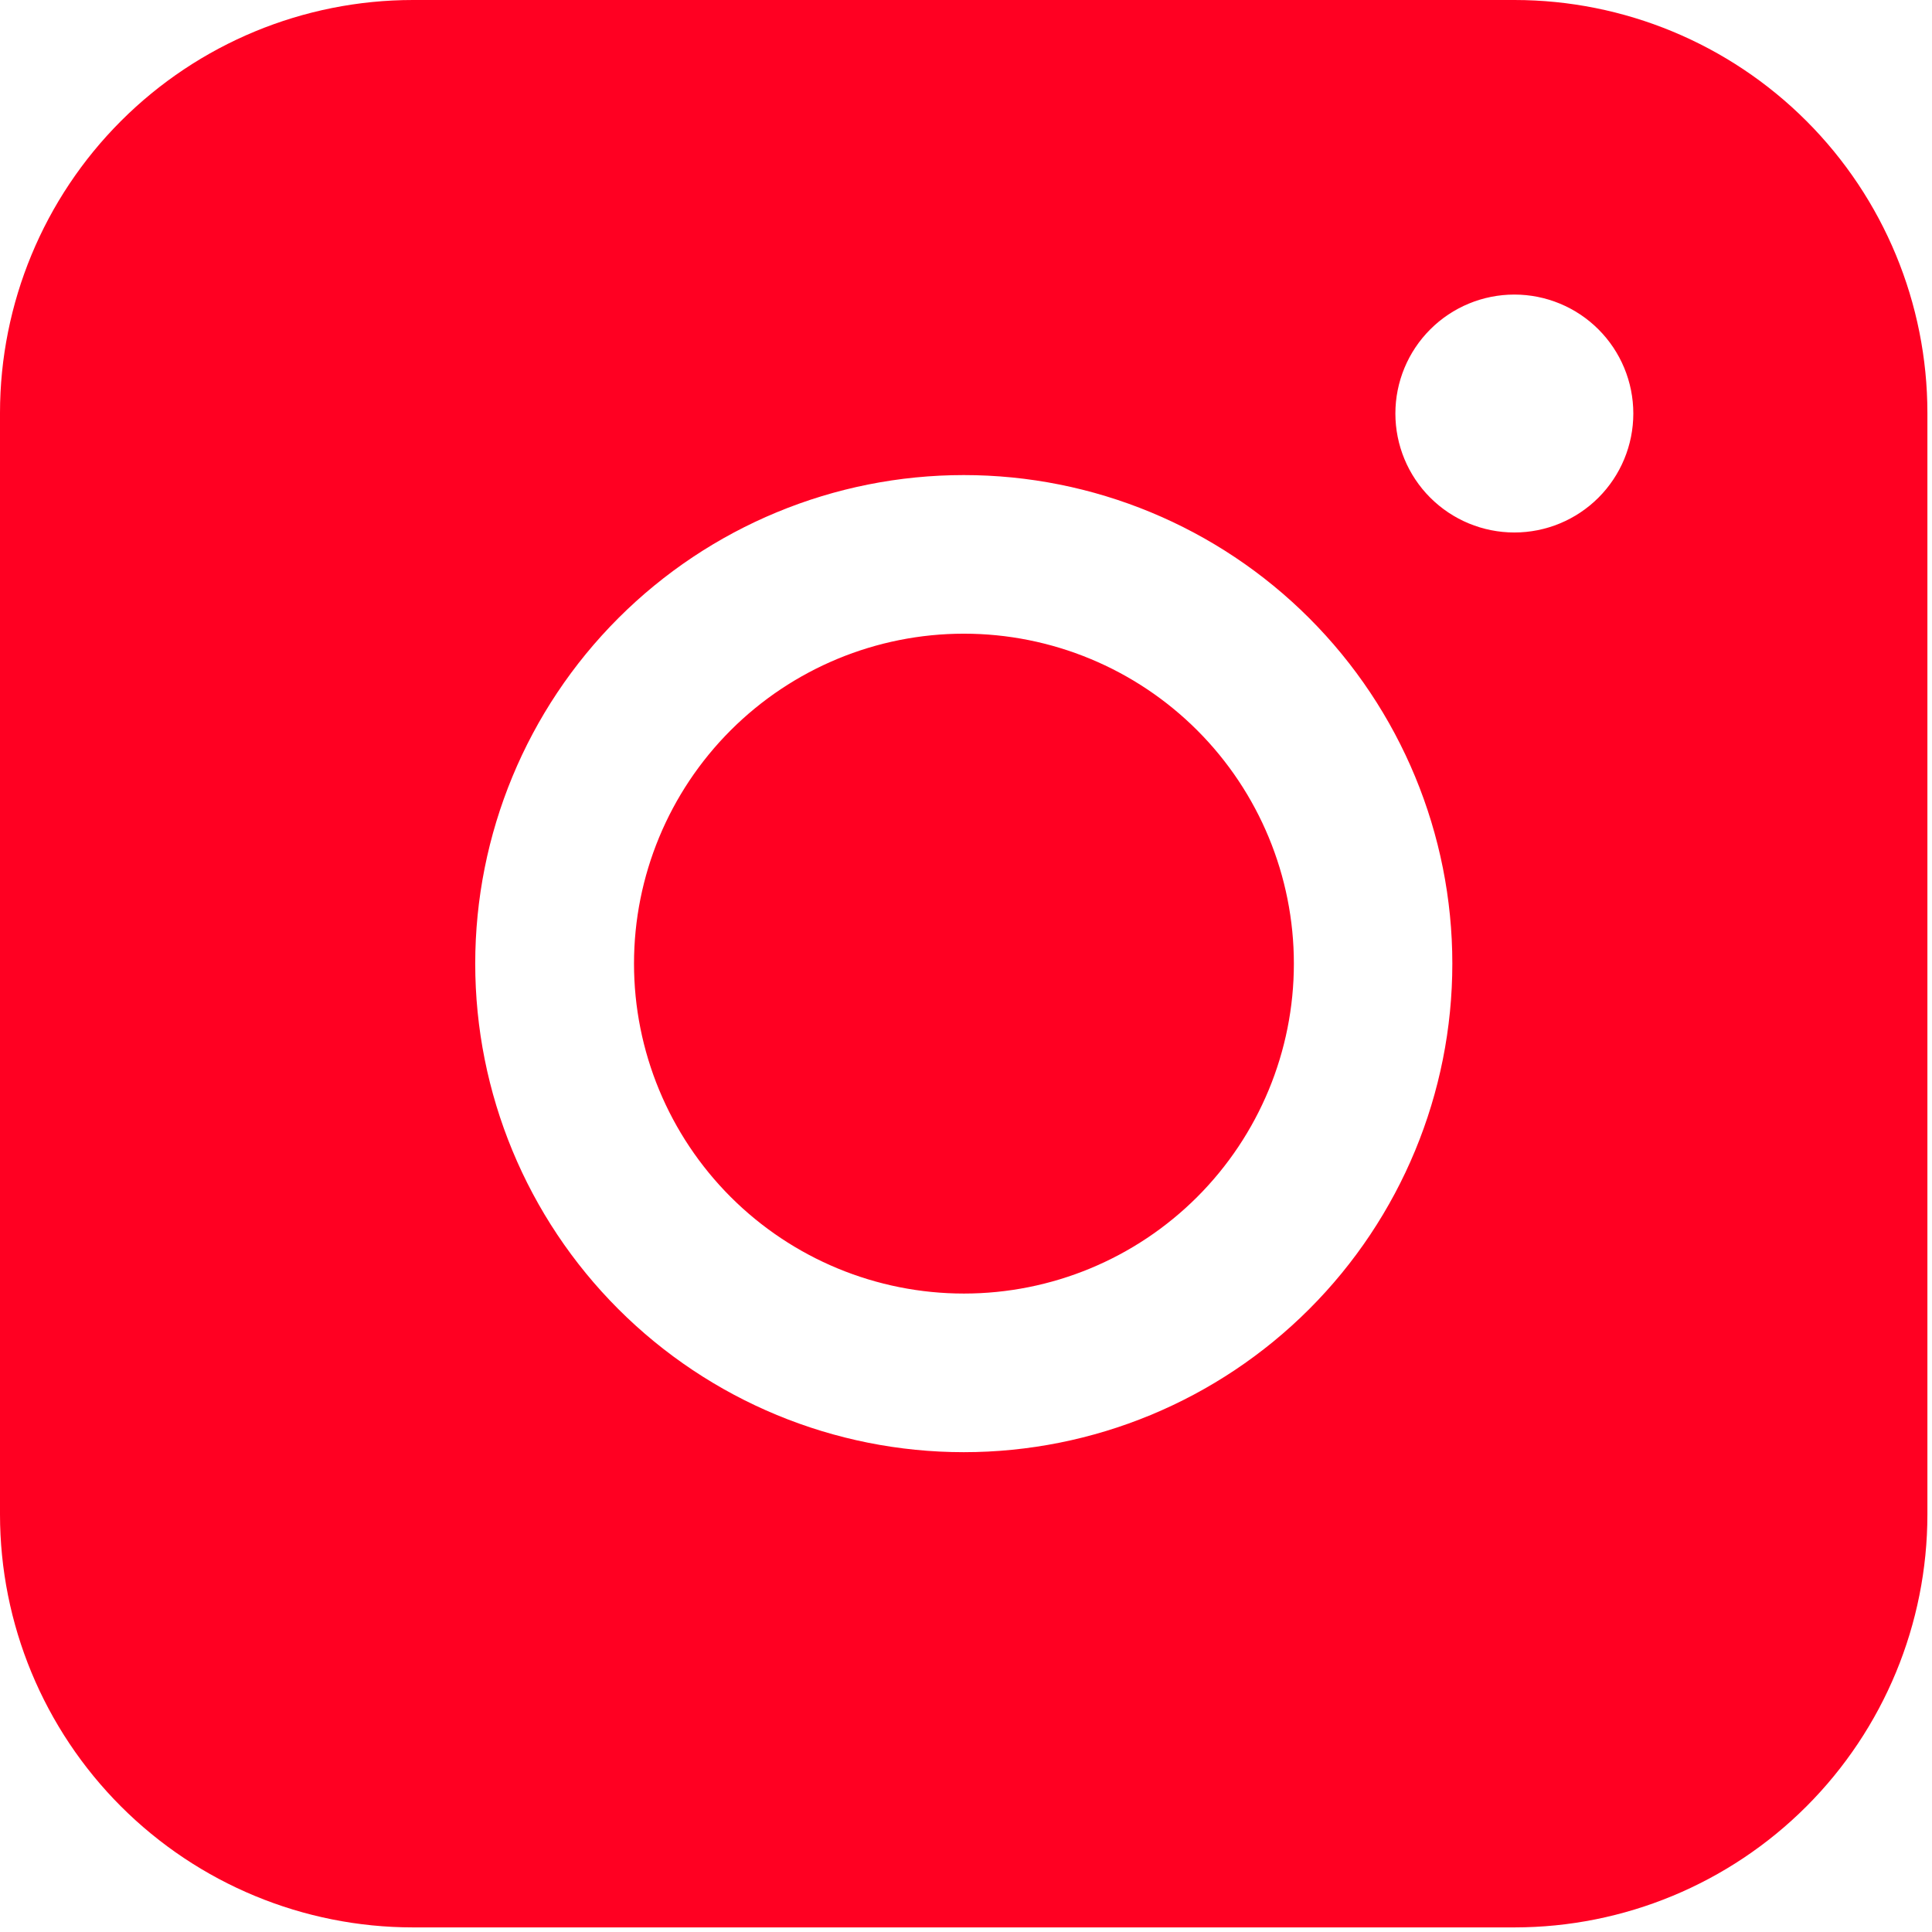 <svg width="174" height="174" viewBox="0 0 174 174" fill="none" xmlns="http://www.w3.org/2000/svg">
<path fill-rule="evenodd" clip-rule="evenodd" d="M37.2 0C27.336 -7.27315e-07 17.877 3.917 10.901 10.891C3.925 17.864 0.004 27.322 0 37.186V136.386C0 146.252 3.919 155.714 10.896 162.69C17.872 169.666 27.334 173.586 37.2 173.586H136.4C146.264 173.582 155.722 169.661 162.695 162.685C169.668 155.709 173.586 146.249 173.586 136.386V37.186C173.582 27.325 169.663 17.869 162.69 10.896C155.717 3.923 146.261 0.004 136.4 0H37.2ZM147.1 37.243C147.1 40.084 145.971 42.81 143.962 44.819C141.953 46.828 139.227 47.957 136.386 47.957C133.544 47.957 130.819 46.828 128.81 44.819C126.8 42.81 125.671 40.084 125.671 37.243C125.671 34.401 126.8 31.676 128.81 29.667C130.819 27.657 133.544 26.529 136.386 26.529C139.227 26.529 141.953 27.657 143.962 29.667C145.971 31.676 147.1 34.401 147.1 37.243ZM86.814 57.071C78.934 57.071 71.376 60.202 65.803 65.775C60.231 71.347 57.1 78.905 57.1 86.786C57.1 94.666 60.231 102.224 65.803 107.797C71.376 113.369 78.934 116.5 86.814 116.5C94.695 116.5 102.253 113.369 107.825 107.797C113.398 102.224 116.529 94.666 116.529 86.786C116.529 78.905 113.398 71.347 107.825 65.775C102.253 60.202 94.695 57.071 86.814 57.071ZM42.8 86.786C42.8 75.116 47.436 63.925 55.687 55.673C63.939 47.421 75.13 42.786 86.8 42.786C98.469 42.786 109.661 47.421 117.913 55.673C126.164 63.925 130.8 75.116 130.8 86.786C130.8 98.455 126.164 109.647 117.913 117.898C109.661 126.15 98.469 130.786 86.8 130.786C75.13 130.786 63.939 126.15 55.687 117.898C47.436 109.647 42.8 98.455 42.8 86.786Z" fill="#FF0022"/>
</svg>
